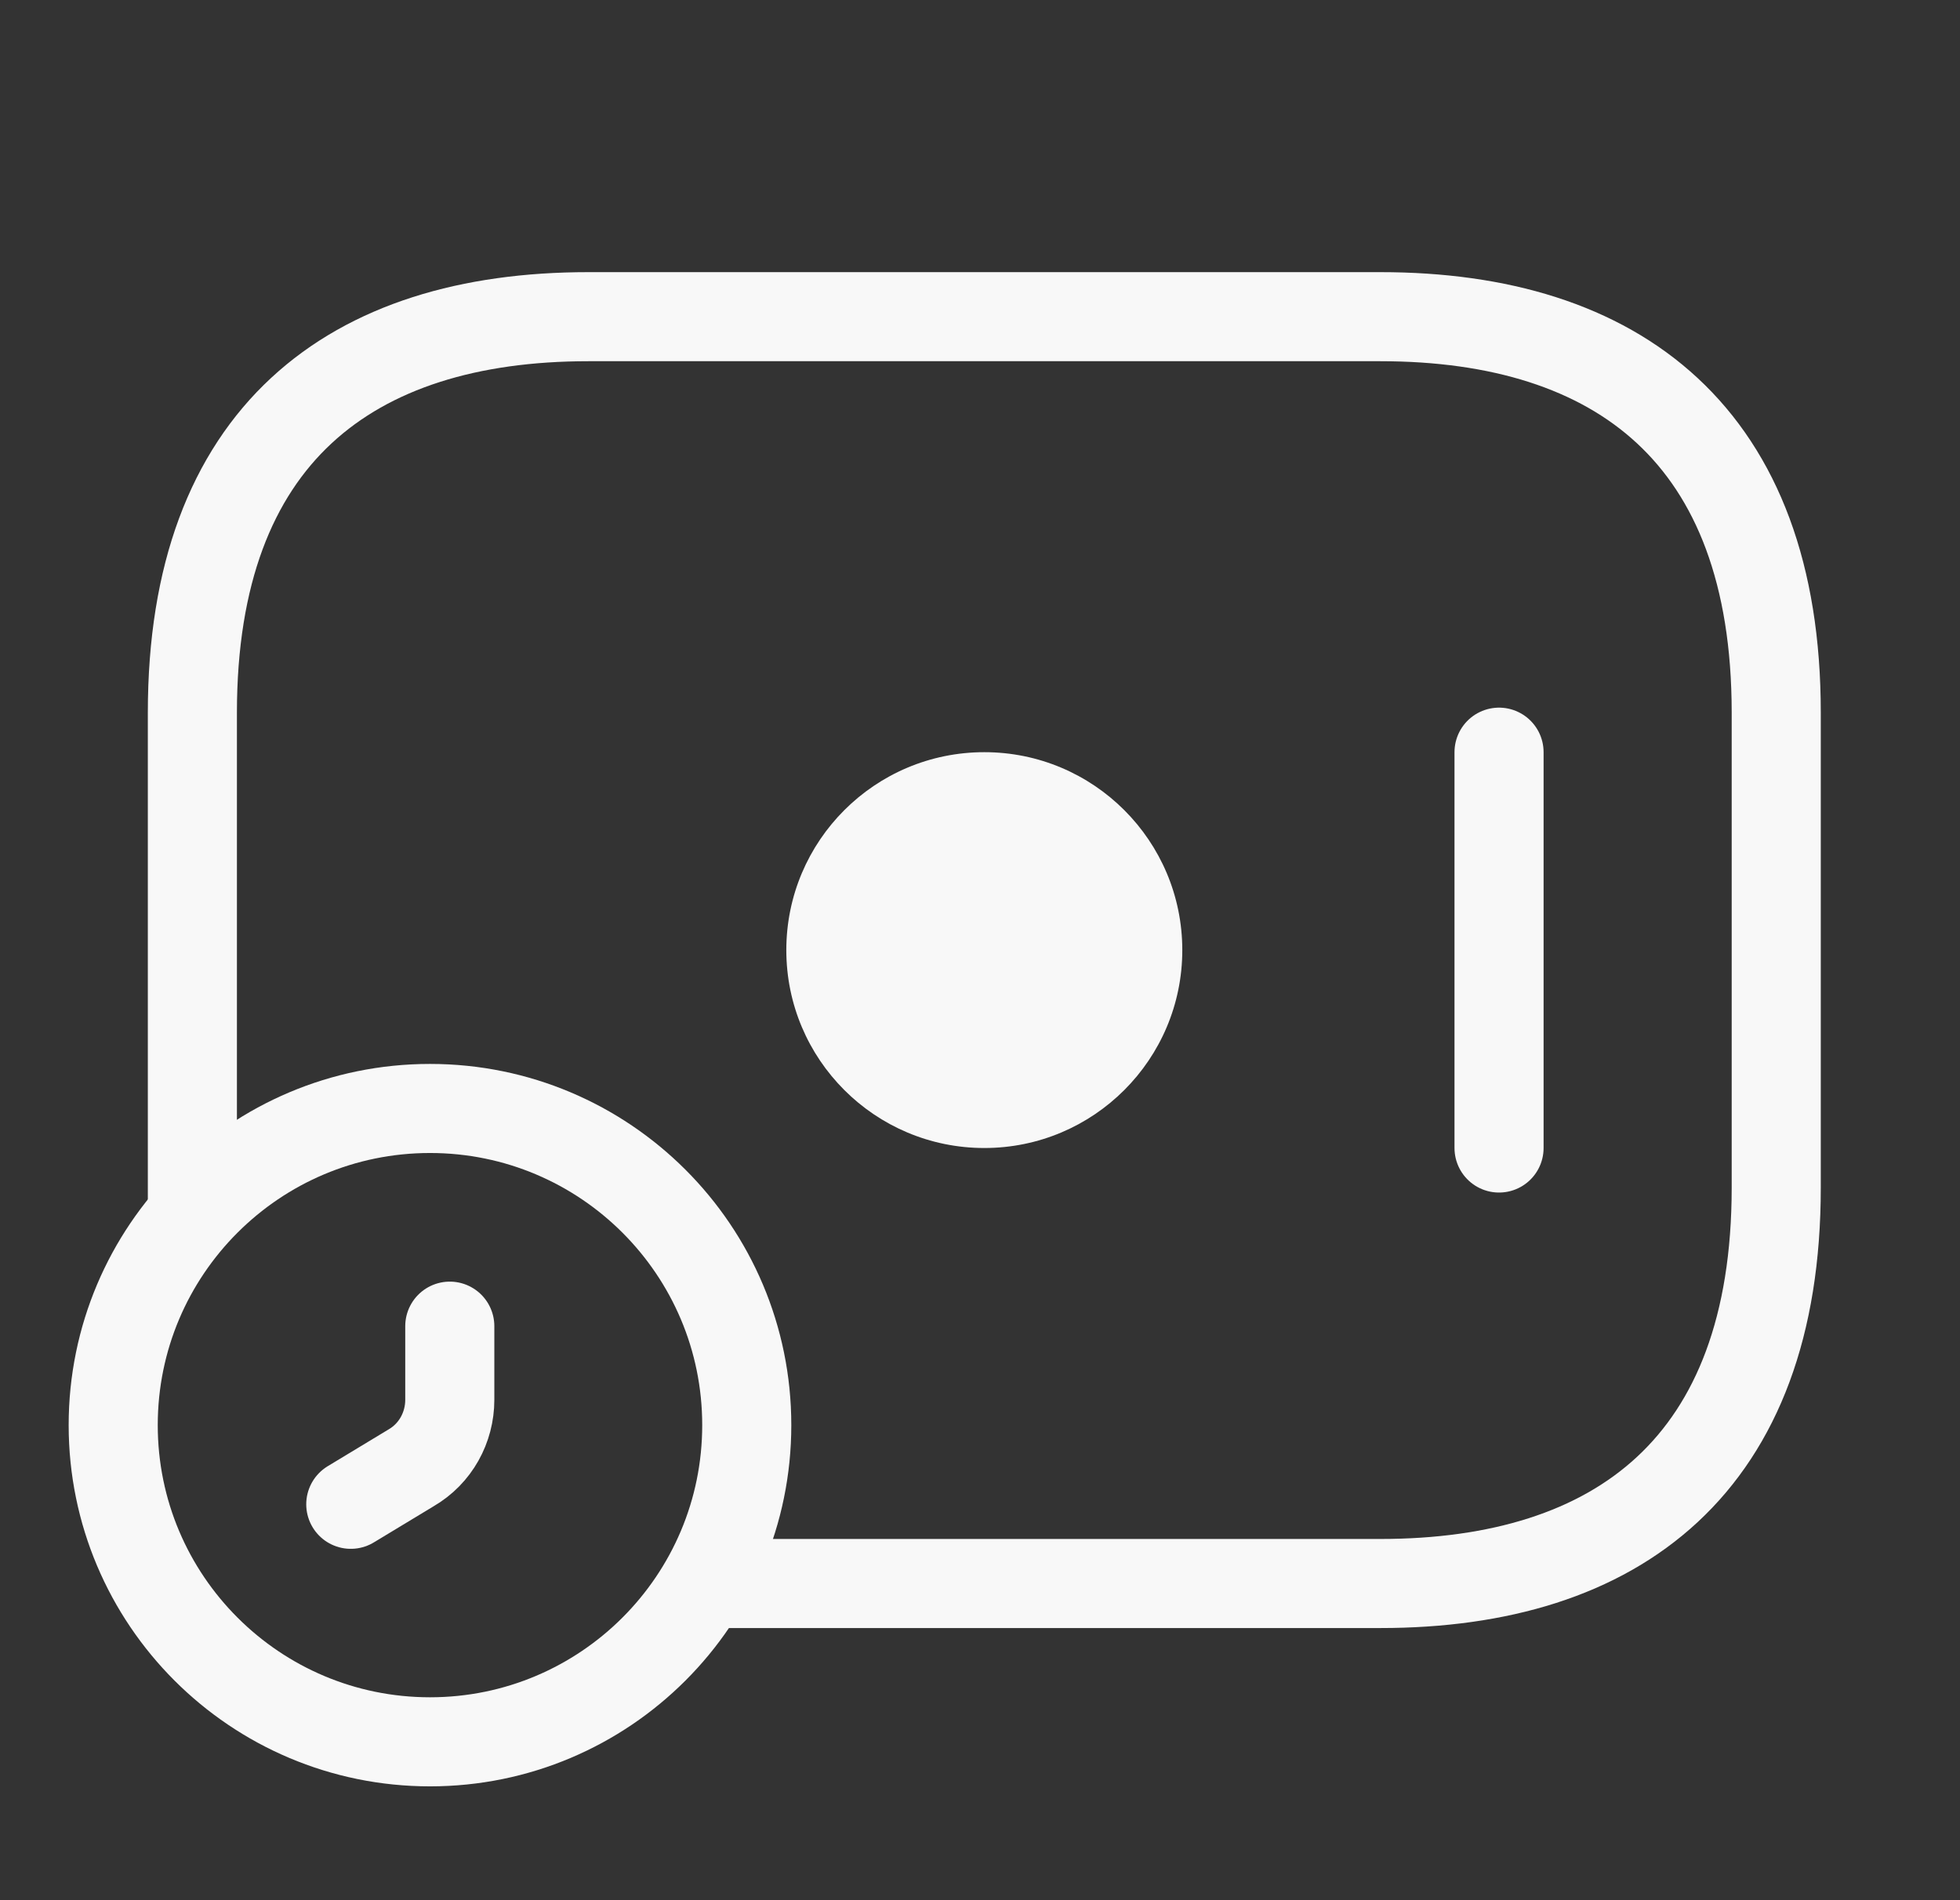 <svg width="33" height="32" viewBox="0 0 33 32" fill="none" xmlns="http://www.w3.org/2000/svg">
<rect x="0" y="0" width="33" height="32" fill="#333333" stroke="none"/>
<path d="M16.573 19.333C18.413 19.333 19.906 17.841 19.906 16C19.906 14.159 18.413 12.667 16.573 12.667C14.732 12.667 13.239 14.159 13.239 16C13.239 17.841 14.732 19.333 16.573 19.333Z" fill="#F8F8F8"/>
<path d="M25.239 12.667V19.333" stroke="#F8F8F8" stroke-width="1.5" stroke-miterlimit="10" stroke-linecap="round" stroke-linejoin="round"/>
<path d="M7.24 29.333C10.185 29.333 12.573 26.945 12.573 24C12.573 21.054 10.185 18.667 7.24 18.667C4.294 18.667 1.906 21.054 1.906 24C1.906 26.945 4.294 29.333 7.24 29.333Z" stroke="#F8F8F8" stroke-width="1.5" stroke-miterlimit="10" stroke-linecap="round" stroke-linejoin="round"/>
<path d="M7.573 22.333V23.573C7.573 24.04 7.333 24.48 6.92 24.72L5.906 25.333" stroke="#F8F8F8" stroke-width="1.5" stroke-miterlimit="10" stroke-linecap="round" stroke-linejoin="round"/>
<path d="M3.239 20.267V12C3.239 7.333 5.906 5.333 9.906 5.333H23.239C27.239 5.333 29.906 7.333 29.906 12V20C29.906 24.667 27.239 26.667 23.239 26.667H11.906" stroke="#F8F8F8" stroke-width="1.5" stroke-miterlimit="10" stroke-linecap="round" stroke-linejoin="round"/>
</svg>
